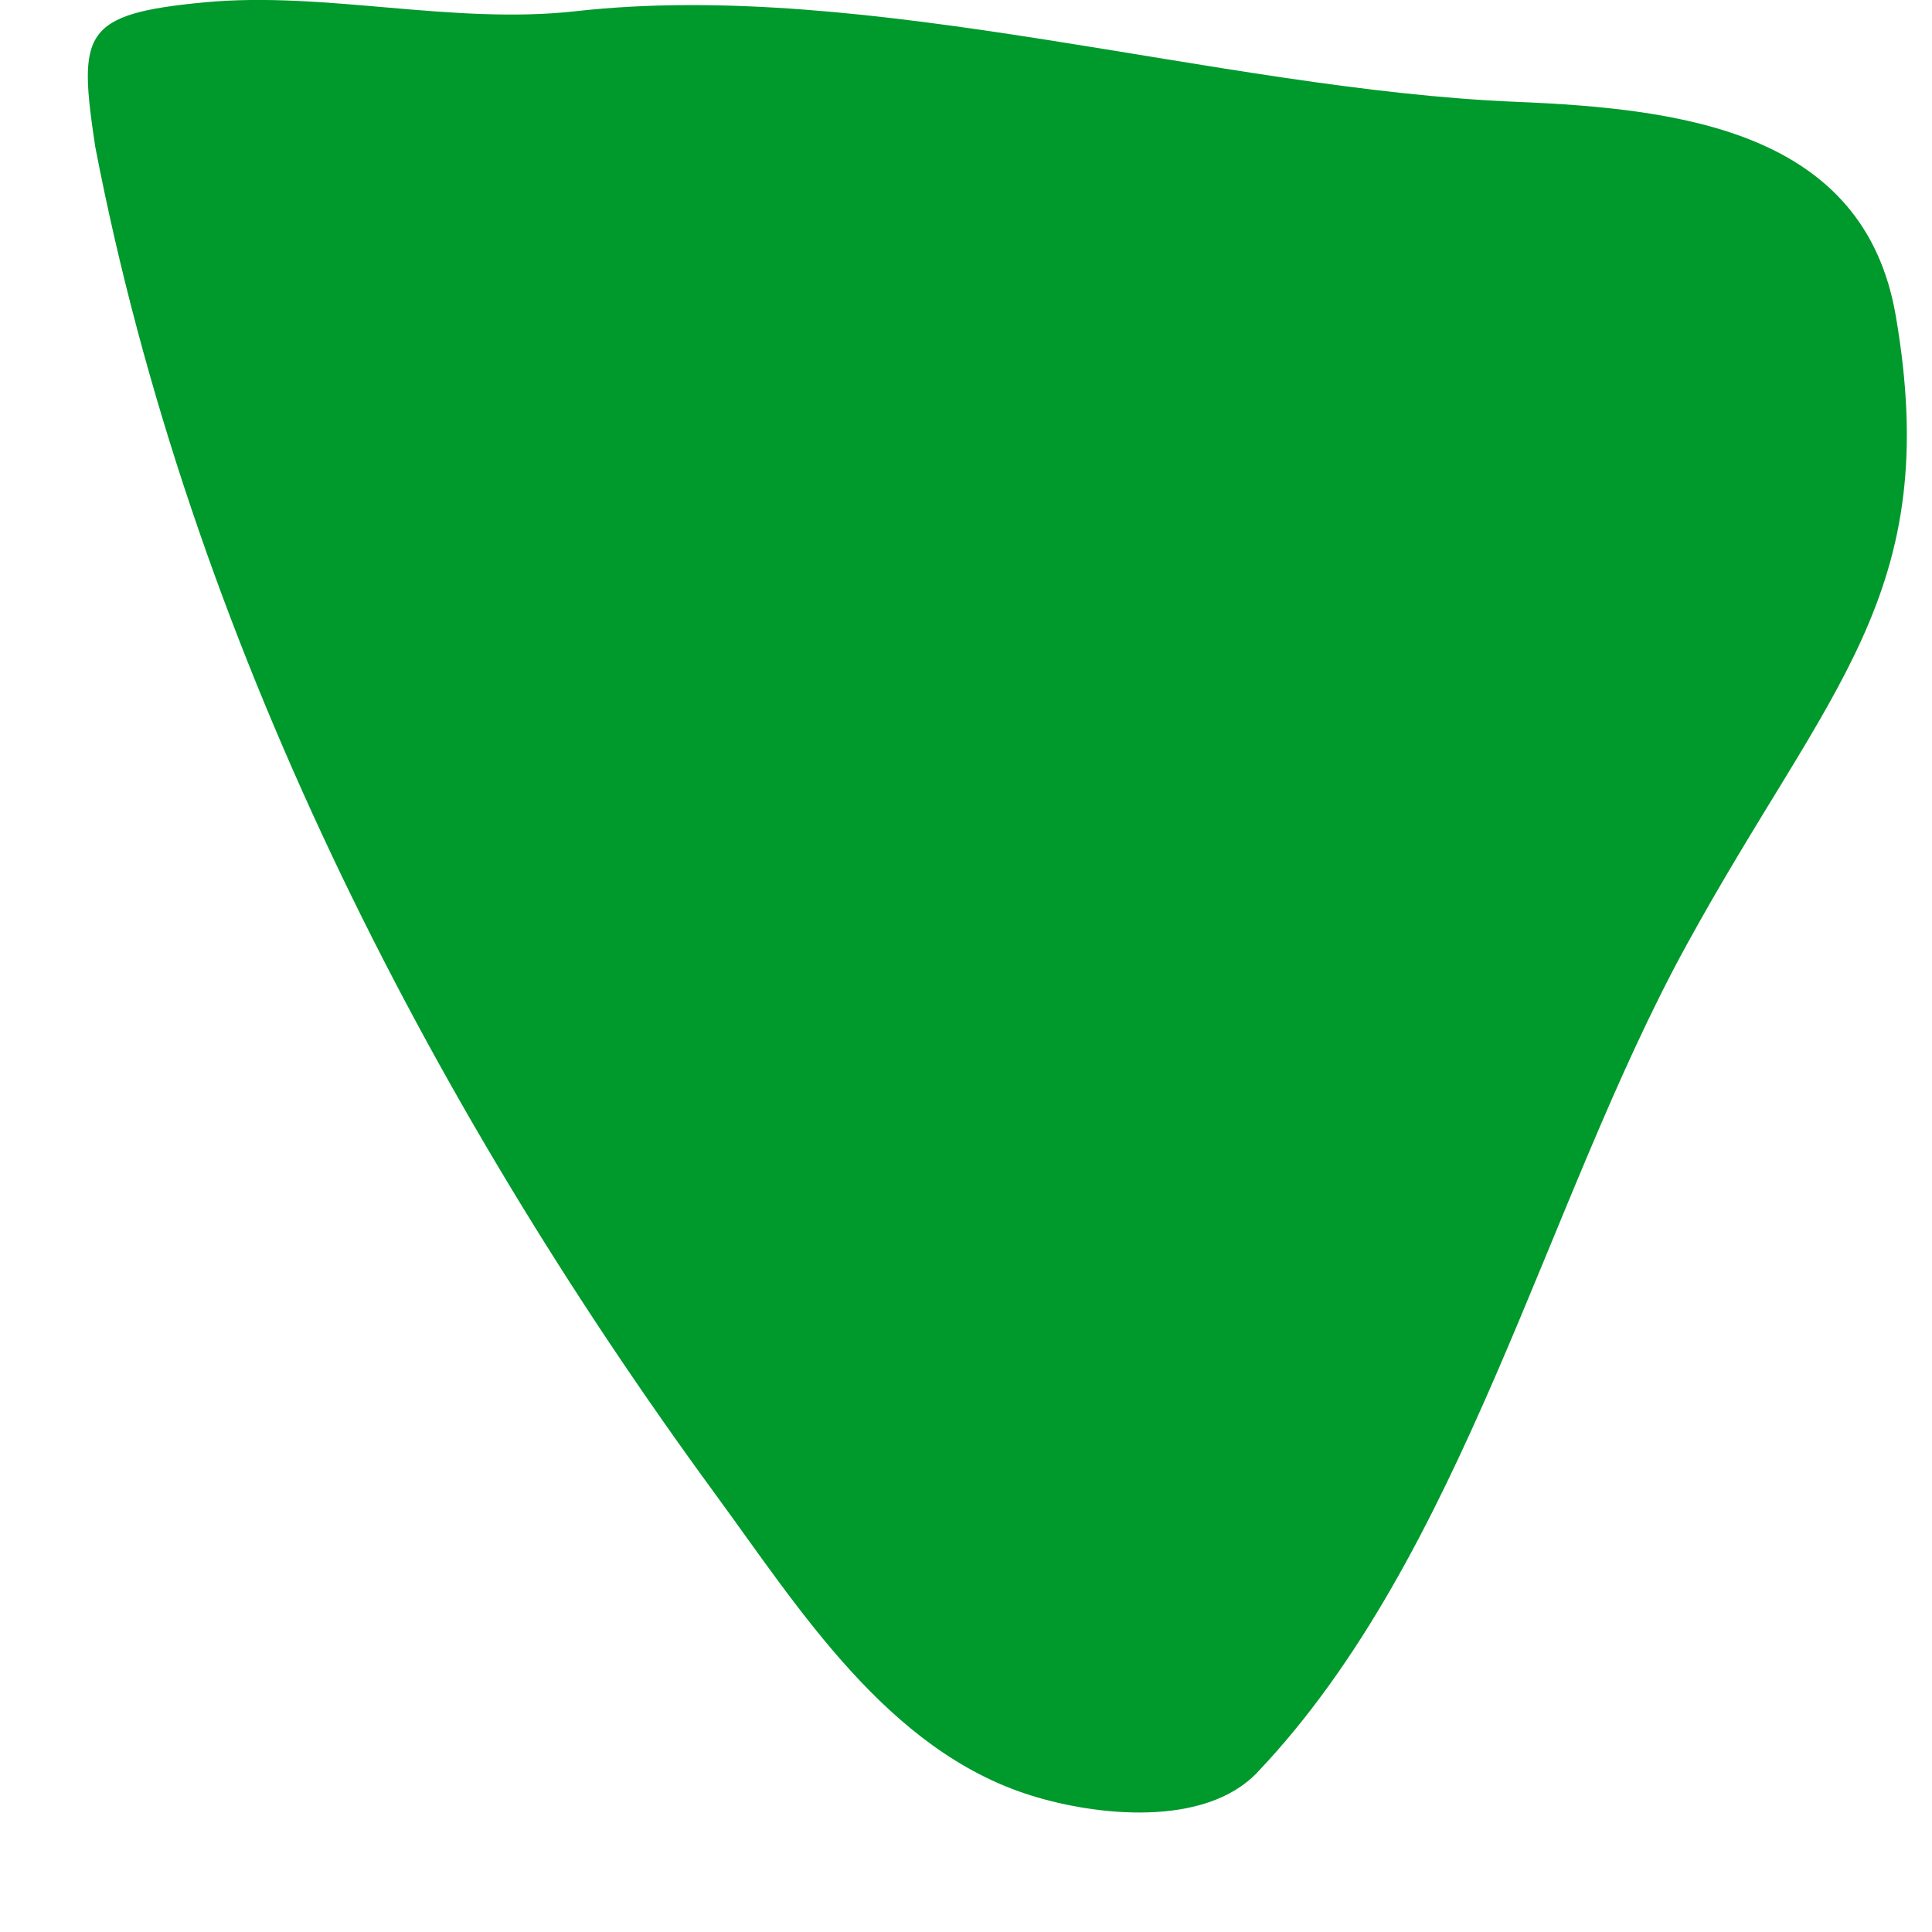 <svg xmlns="http://www.w3.org/2000/svg" width="11" height="11" viewBox="0 0 11 11" fill="none">
  <path d="M4.074 8.509C2.426 6.258 1.08 3.627 0.542 0.834C0.445 0.187 0.465 0.079 1.168 0.013C1.851 -0.051 2.576 0.142 3.277 0.064C4.956 -0.125 6.932 0.51 8.636 0.58C9.587 0.619 10.612 0.753 10.793 1.794C11.069 3.387 10.408 3.909 9.6 5.385C8.796 6.854 8.334 8.854 7.159 10.091C6.858 10.408 6.236 10.338 5.868 10.222C5.052 9.966 4.548 9.156 4.074 8.509Z" fill="#00992C"/>
</svg>
